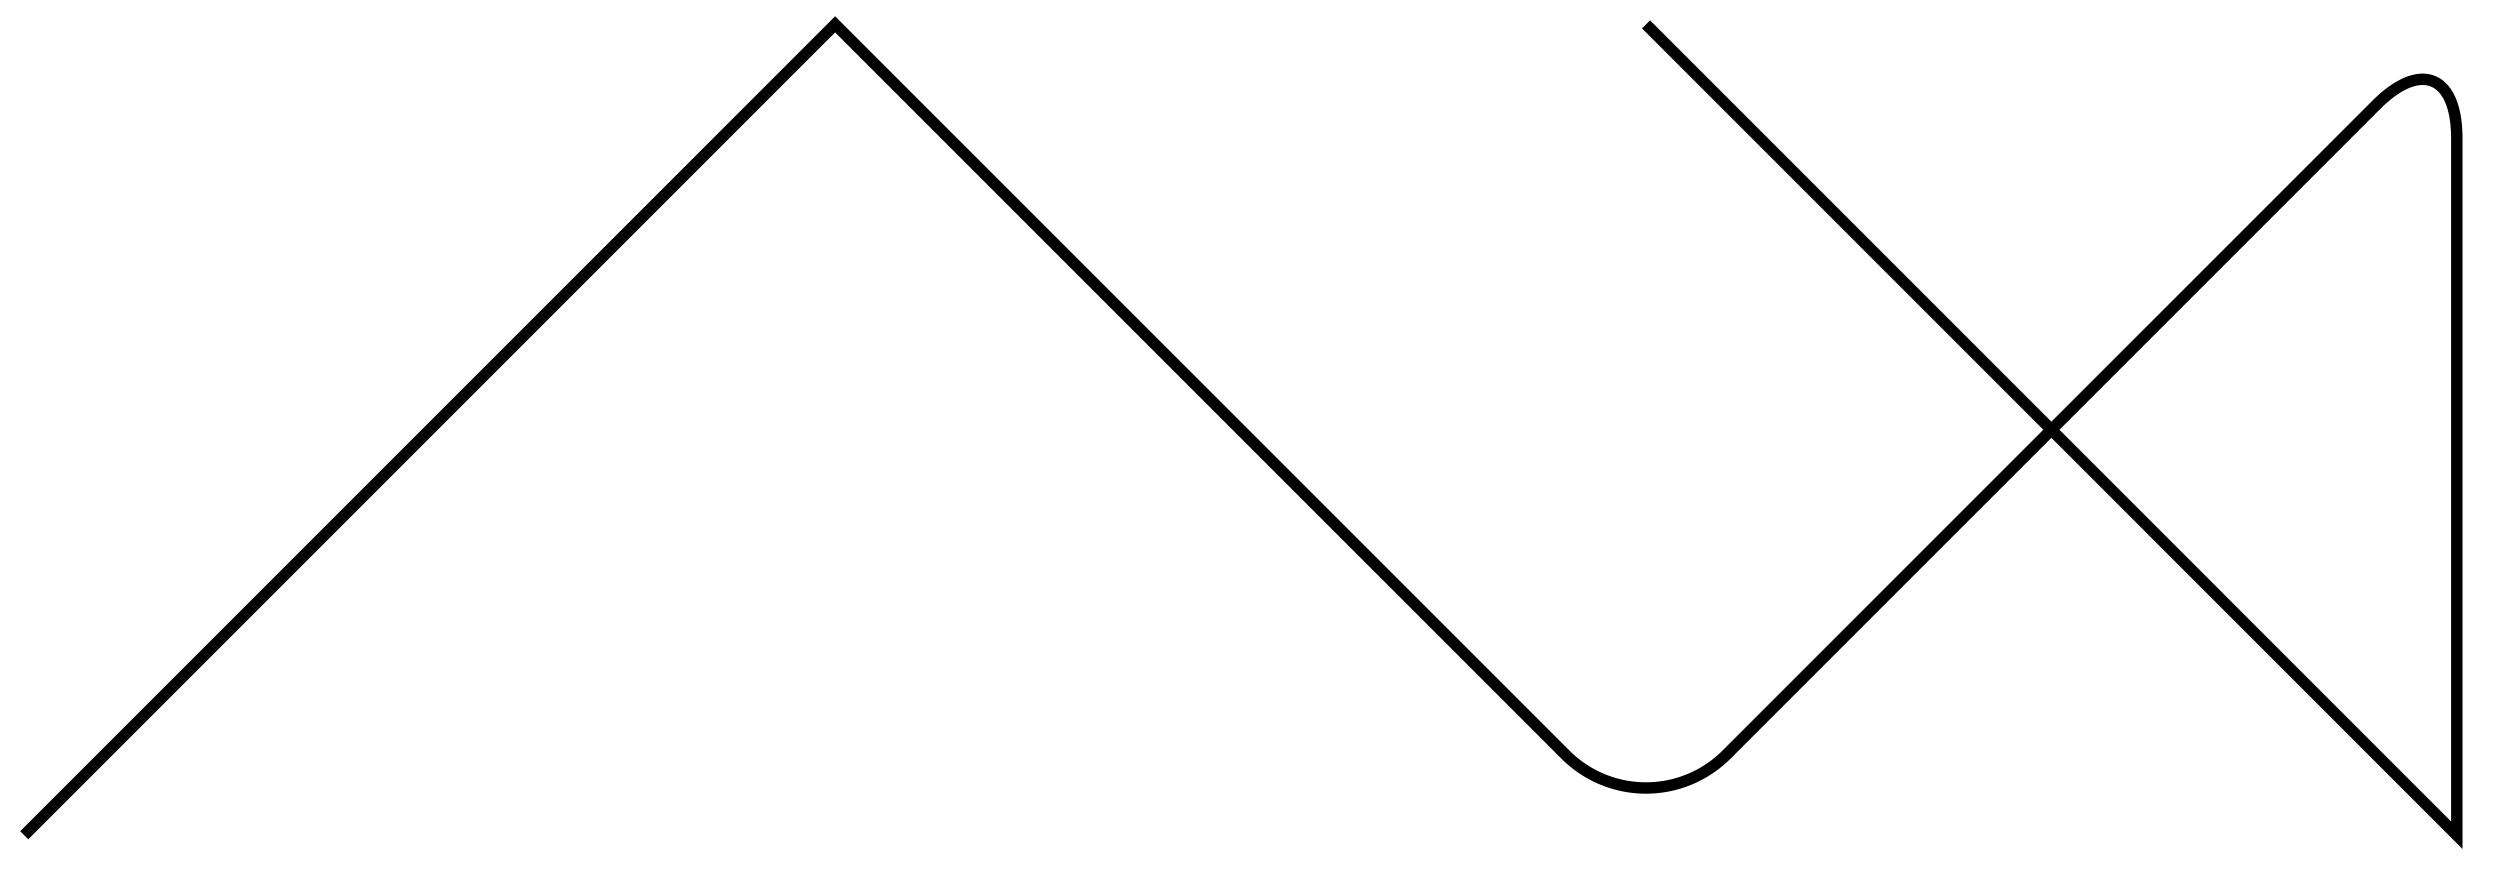 <svg xmlns="http://www.w3.org/2000/svg" width="87.397" height="31.124"><defs><clipPath id="a"><path d="M0 0h87.094v30.688H0Zm0 0"/></clipPath></defs><g clip-path="url(#a)"><path fill="none" stroke="#000" stroke-miterlimit="10" stroke-width=".399" d="M.848 29.2 29.195.851l25.528 25.527a3.98 3.98 0 0 0 5.636 0L83.07 3.668c1.555-1.555 2.817-1.031 2.817 1.168v24.363L57.543.852"/></g></svg>